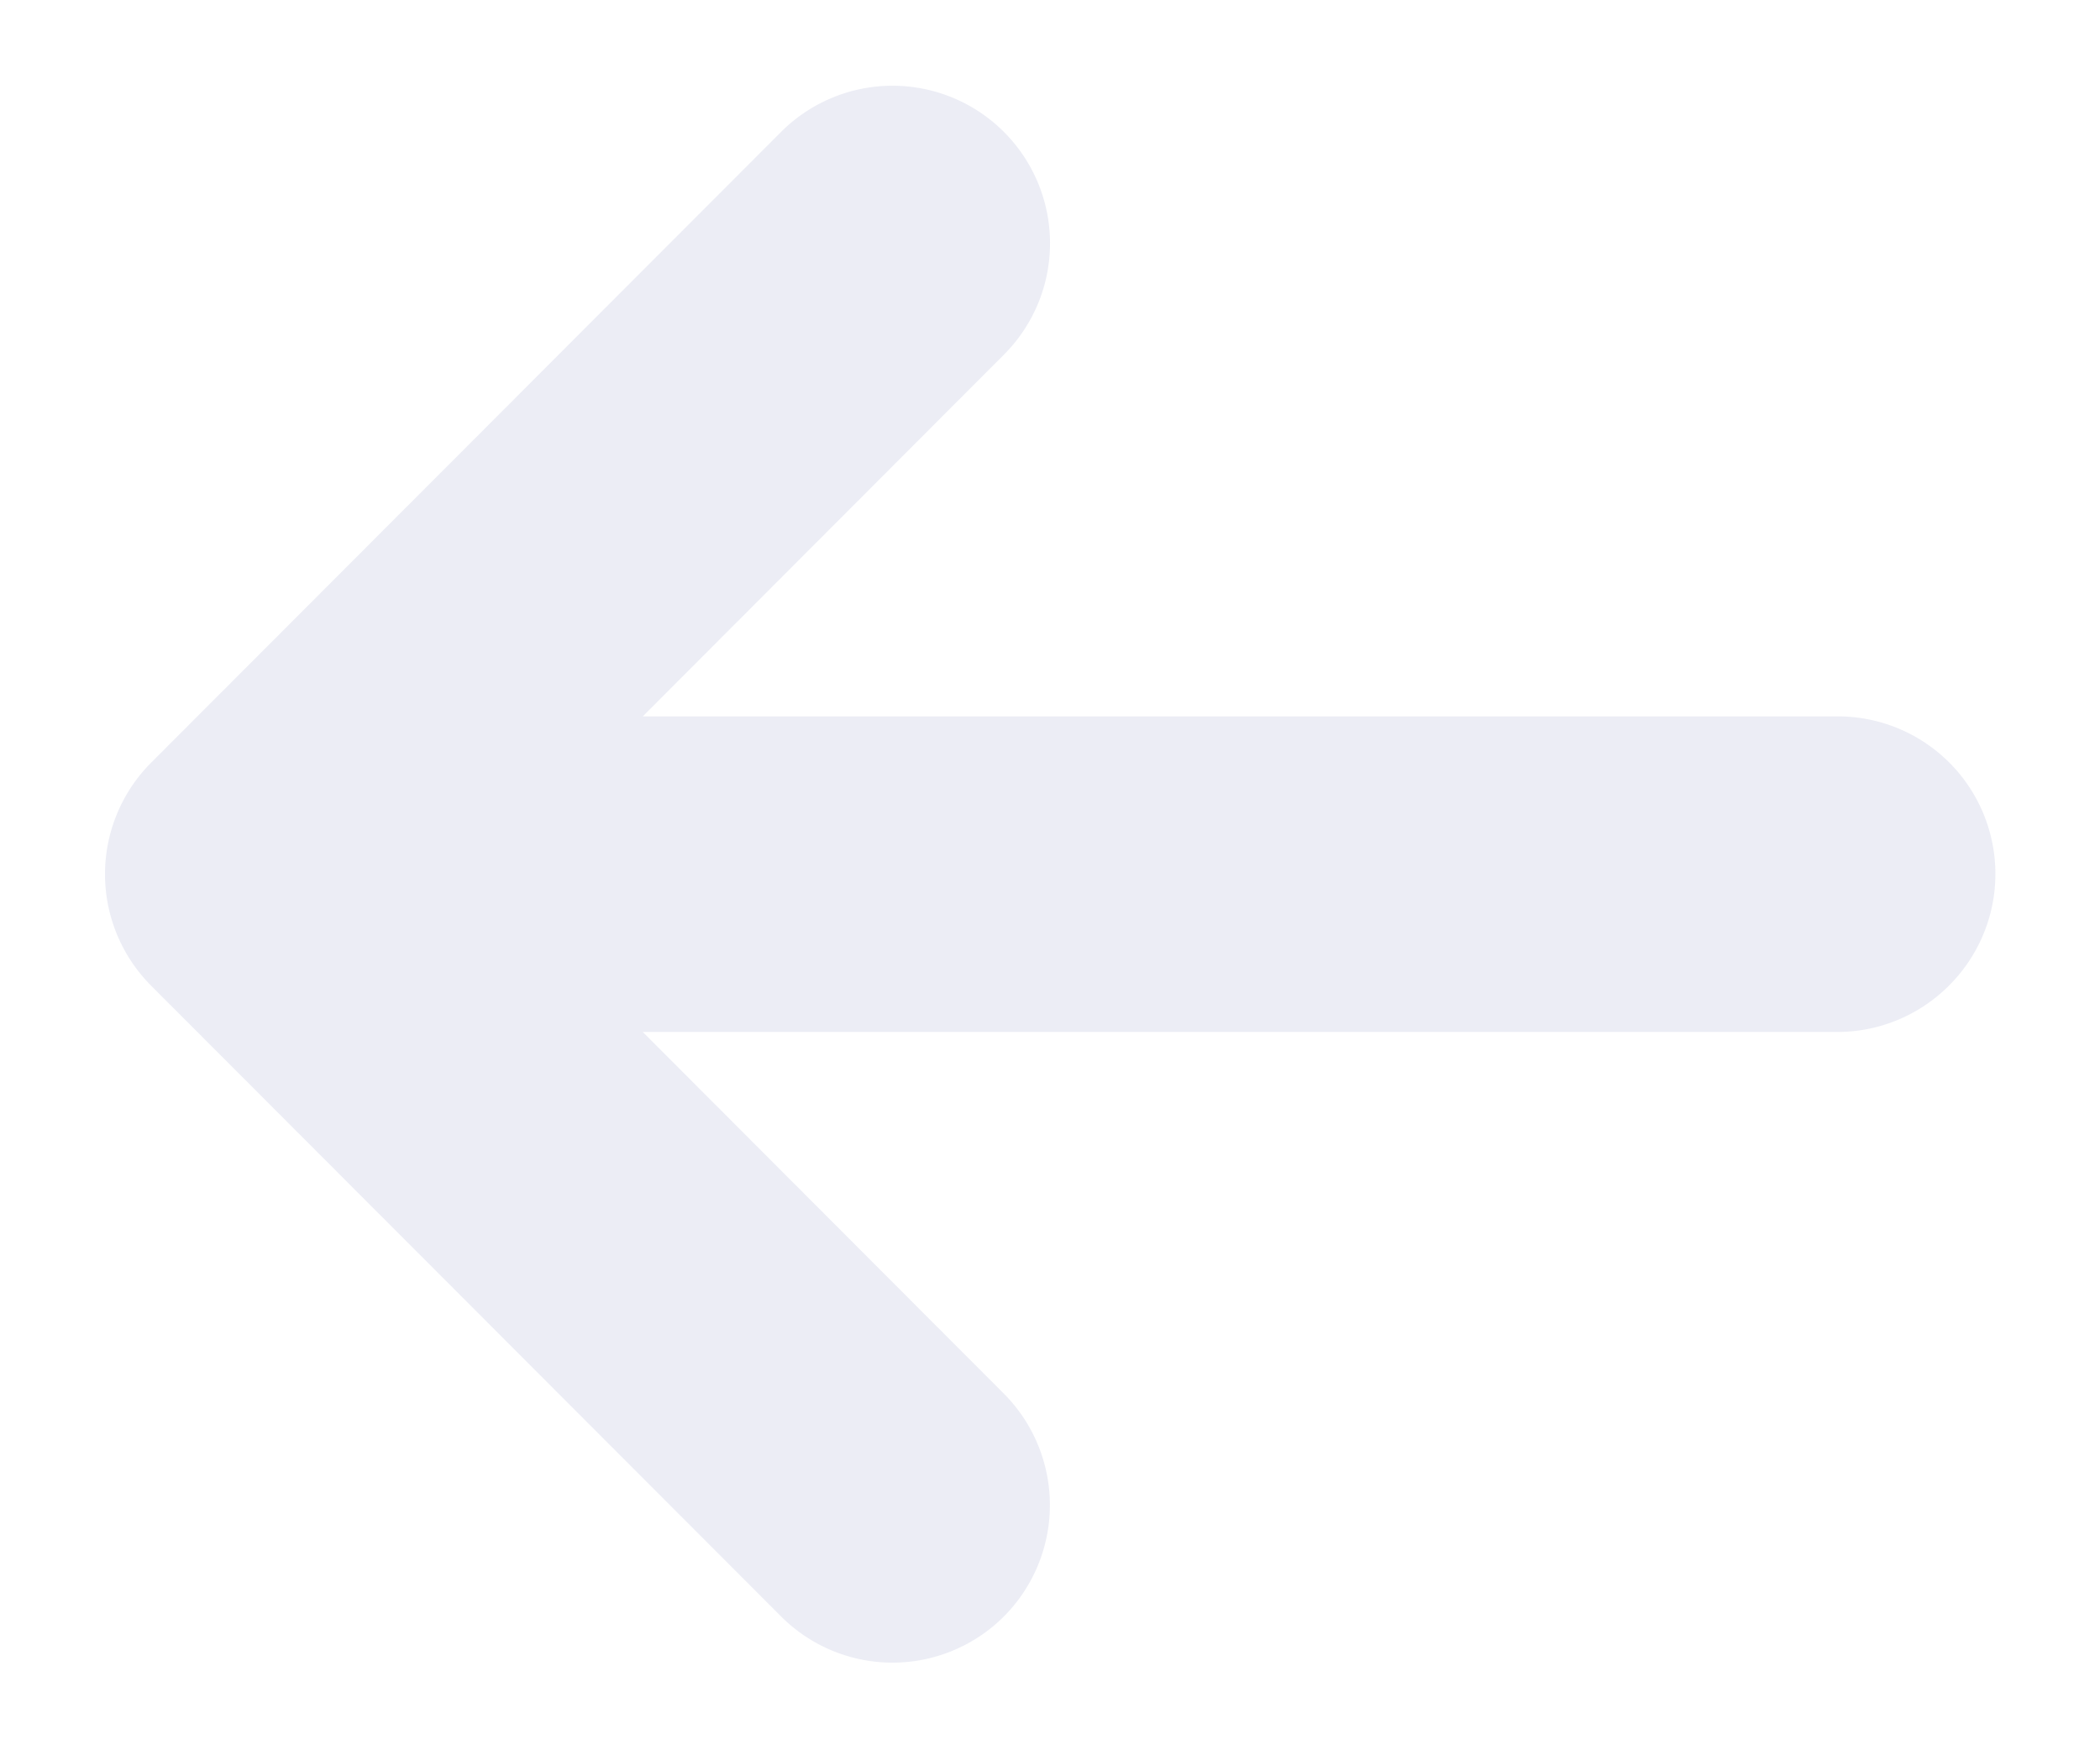 <svg fill="none" xmlns="http://www.w3.org/2000/svg" viewBox="0 0 12 10"><path fill-rule="evenodd" clip-rule="evenodd" d="M5.736 9.236a.9.9 0 0 1-1.272 0l-3.6-3.604a.902.902 0 0 1 0-1.275l3.6-3.604a.9.9 0 0 1 1.272 1.274L3.673 4.093H10.5a.9.9 0 0 1 .636 1.539.9.9 0 0 1-.636.264H3.673l2.063 2.066a.902.902 0 0 1 0 1.274Z" fill="#DFE1EE" fill-opacity=".6"/></svg>